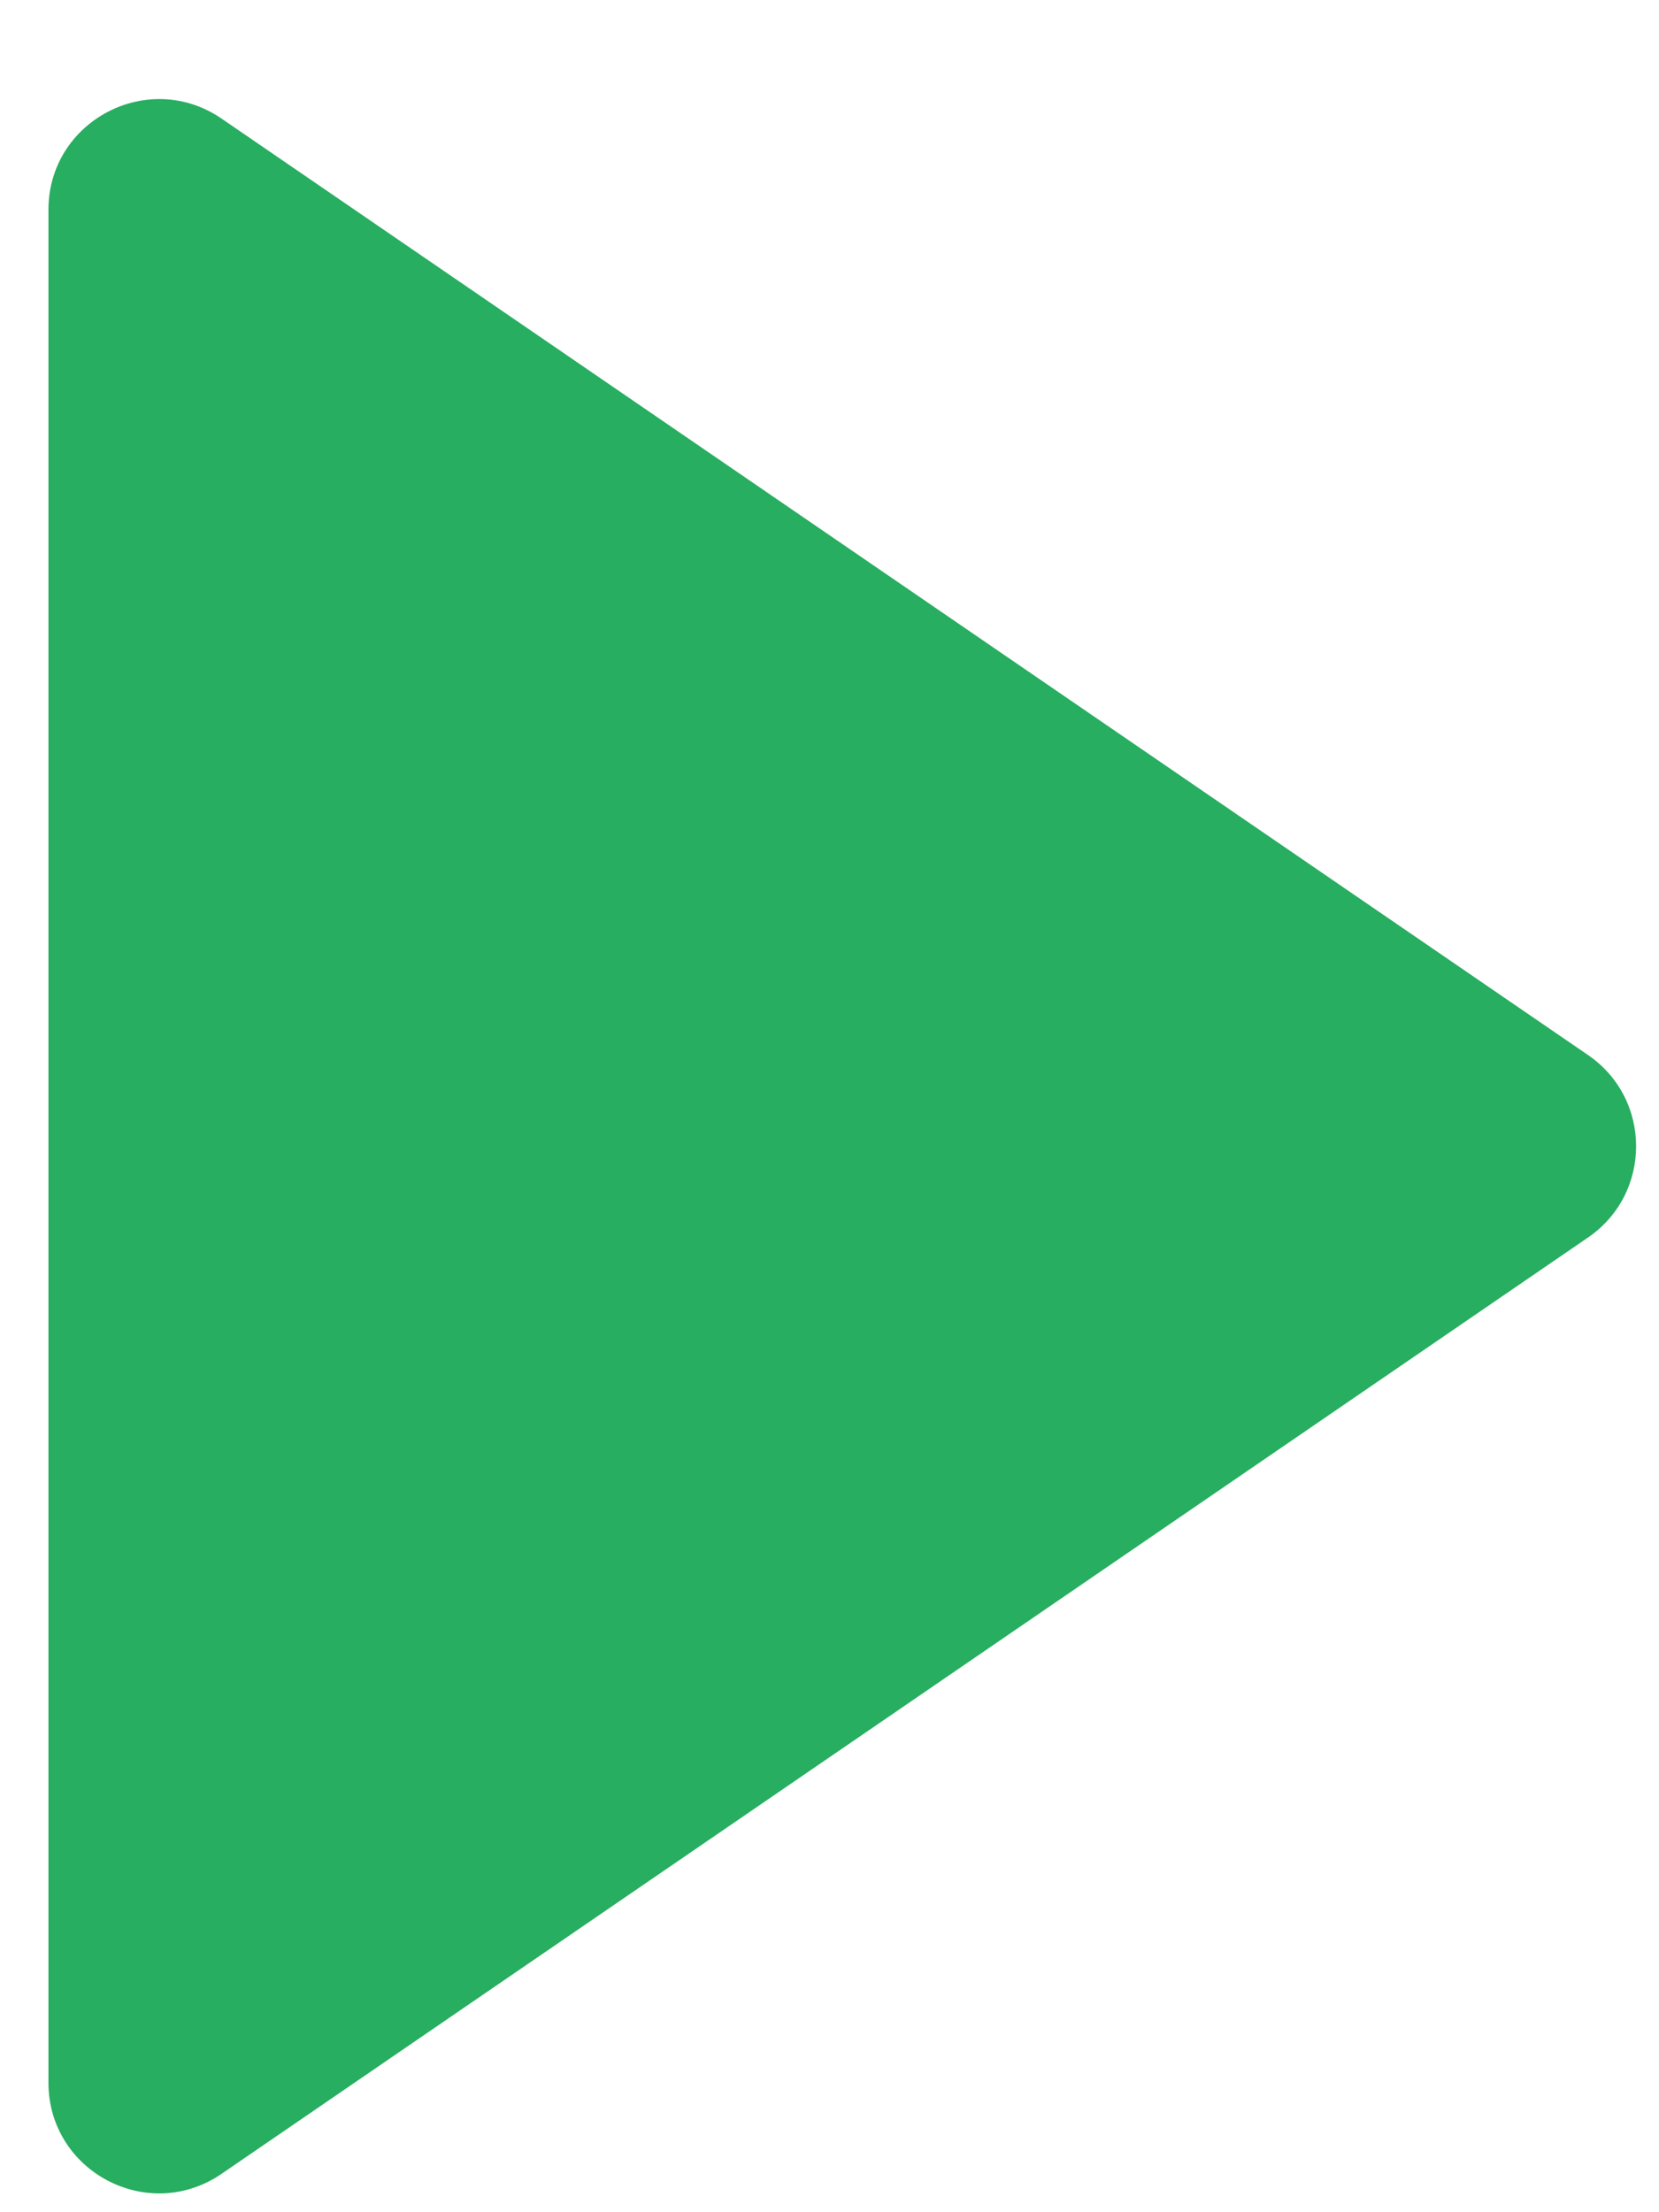 <svg width="15" height="20" viewBox="0 0 15 20" fill="none" xmlns="http://www.w3.org/2000/svg">
<path d="M14.358 11.188C14.938 10.791 14.938 9.935 14.358 9.538L2.003 1.072C1.339 0.618 0.438 1.093 0.438 1.897V18.828C0.438 19.633 1.339 20.108 2.003 19.653L14.358 11.188Z" fill="#27AE60"/>
</svg>
